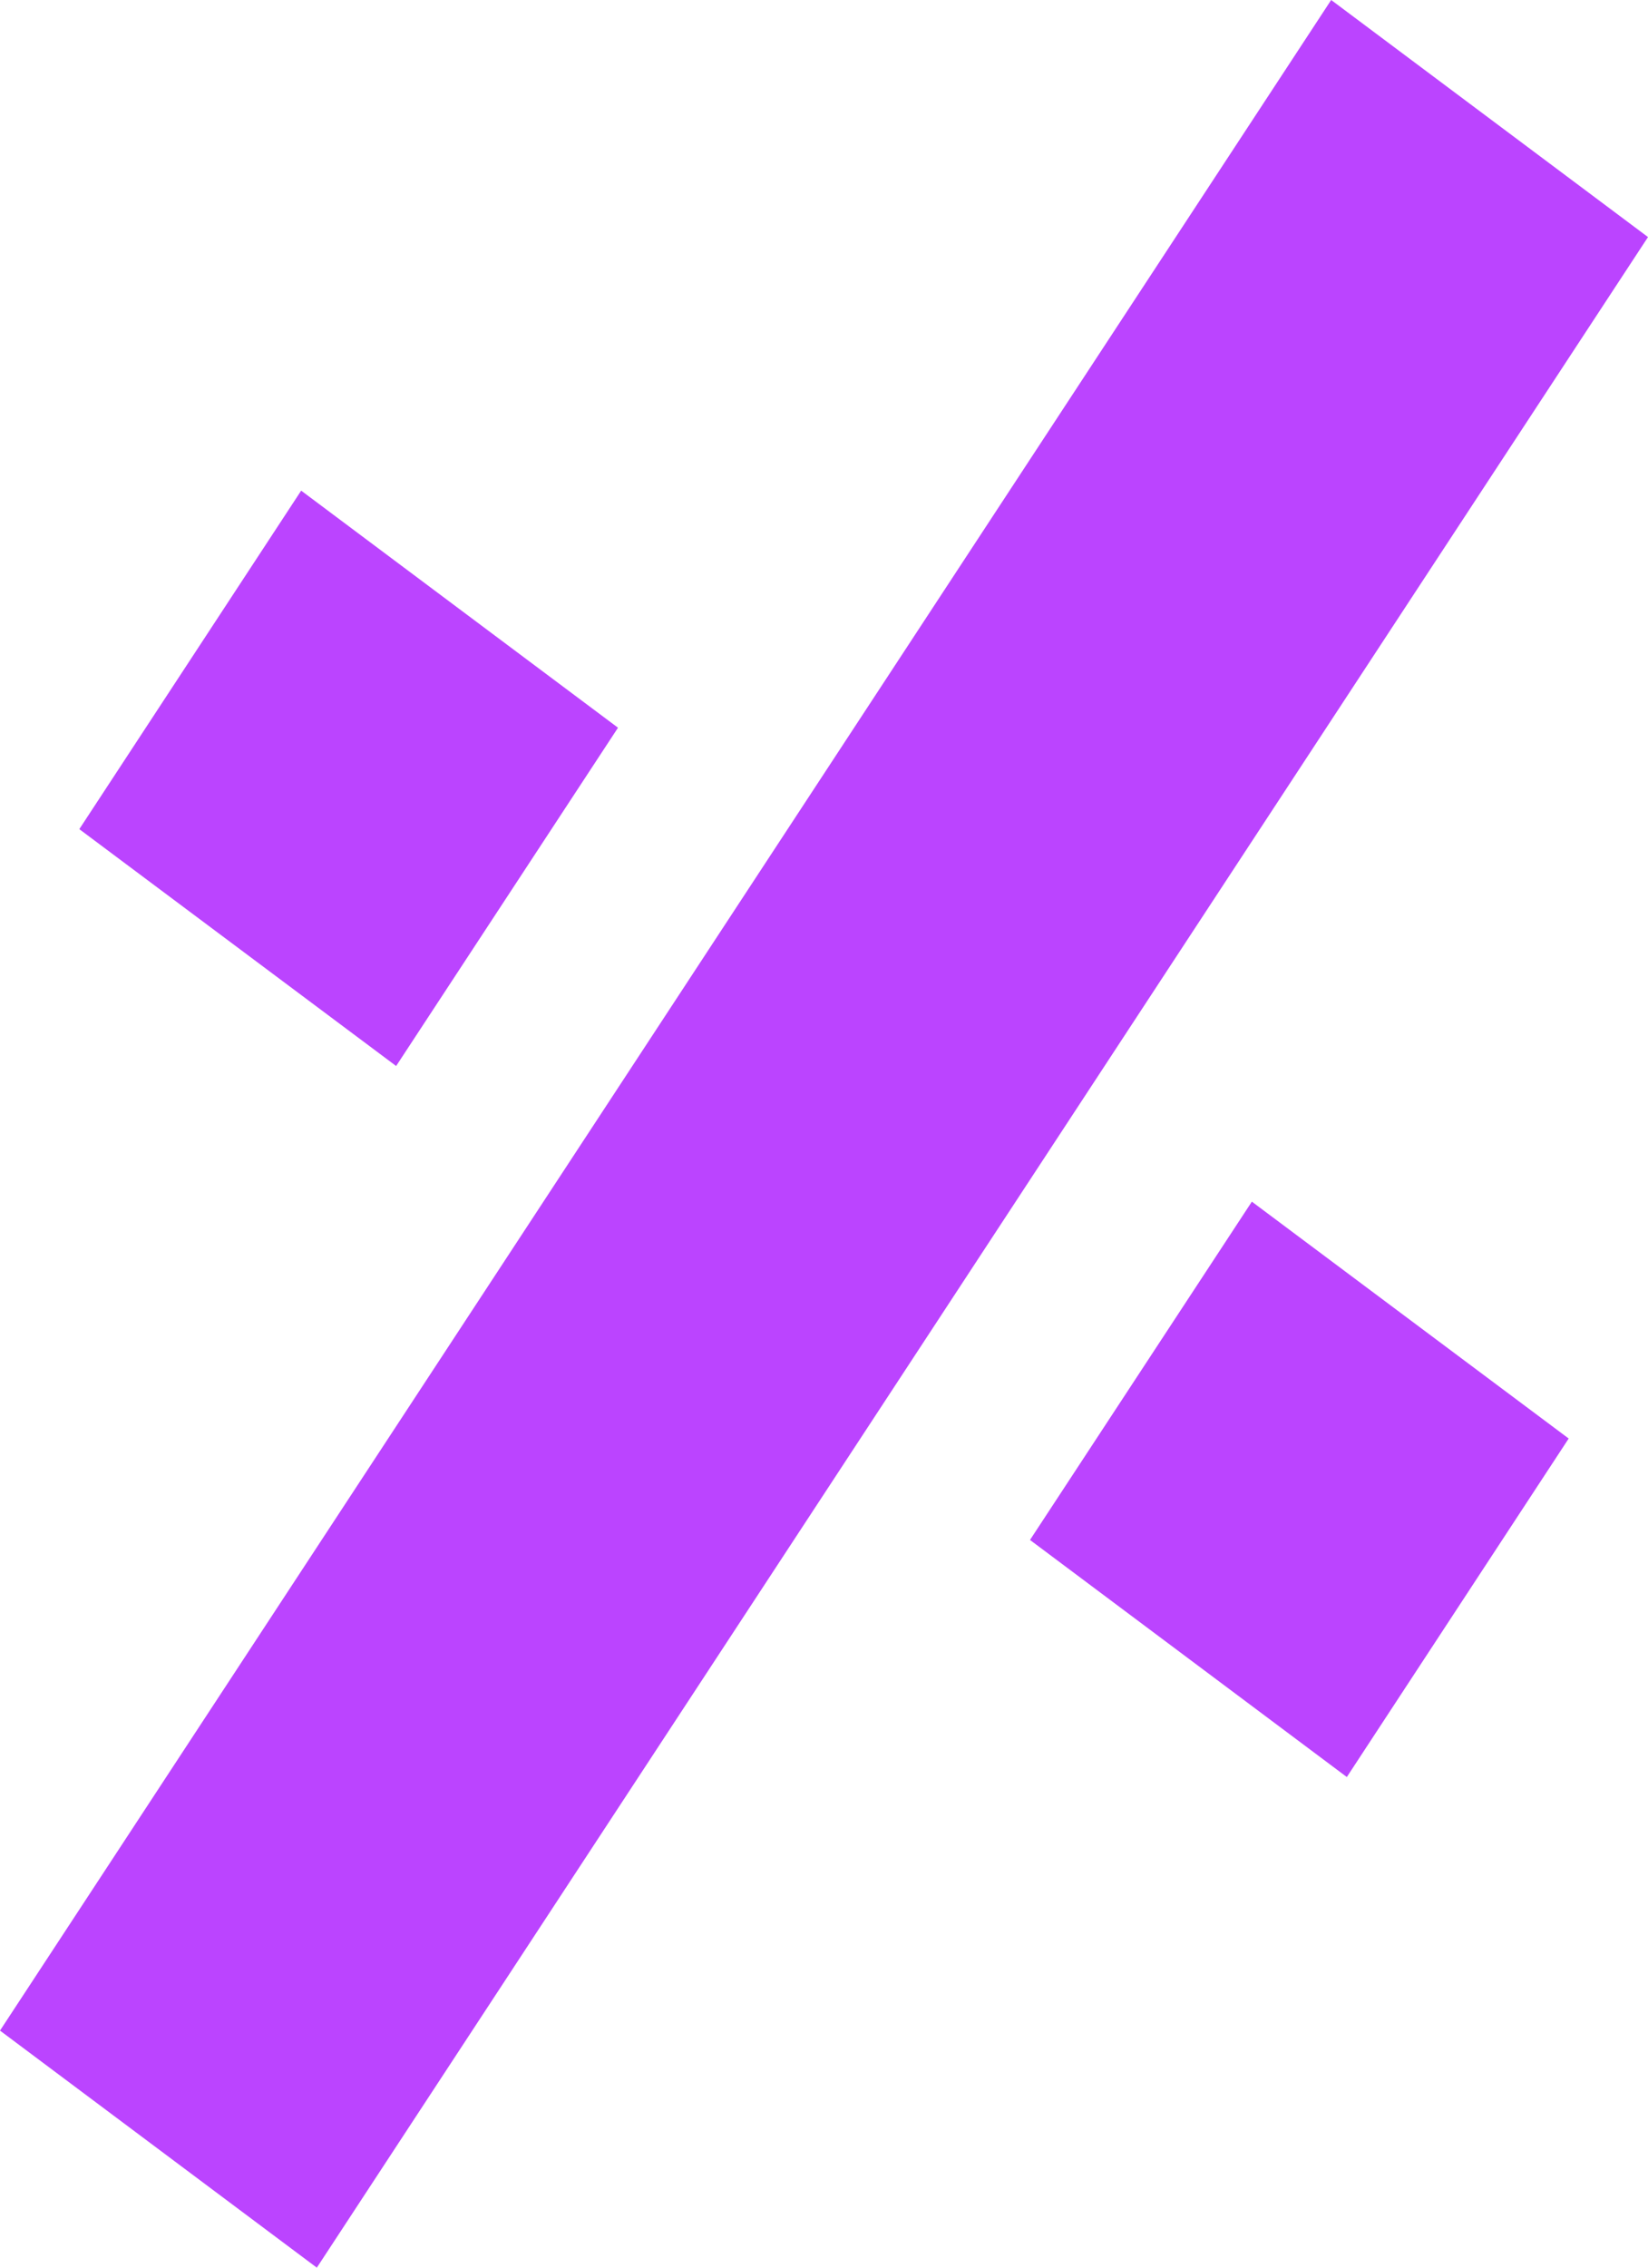 <?xml version="1.0" encoding="UTF-8"?>
<svg width="8px" height="11px" viewBox="0 0 8 11" version="1.1" xmlns="http://www.w3.org/2000/svg" xmlns:xlink="http://www.w3.org/1999/xlink">
    <title>percentage</title>
    <g id="Page-1" stroke="none" stroke-width="1" fill="none" fill-rule="evenodd">
        <g id="Currency-Heat-Map" transform="translate(-1051, -885)" fill="#131127">
            <path fill="#b4f57" d="M1057.462,885 L1059,886.15 L1052.538,896 L1051,894.85 L1057.462,885 Z M1057.077,890.829 L1058.615,891.978 L1057.538,893.62 L1056,892.47 L1057.077,890.829 Z M1052.462,887.38 L1054,888.53 L1052.923,890.171 L1051.385,889.022 L1052.462,887.38 Z" id="percentage"></path>
        </g>
    </g>
</svg>